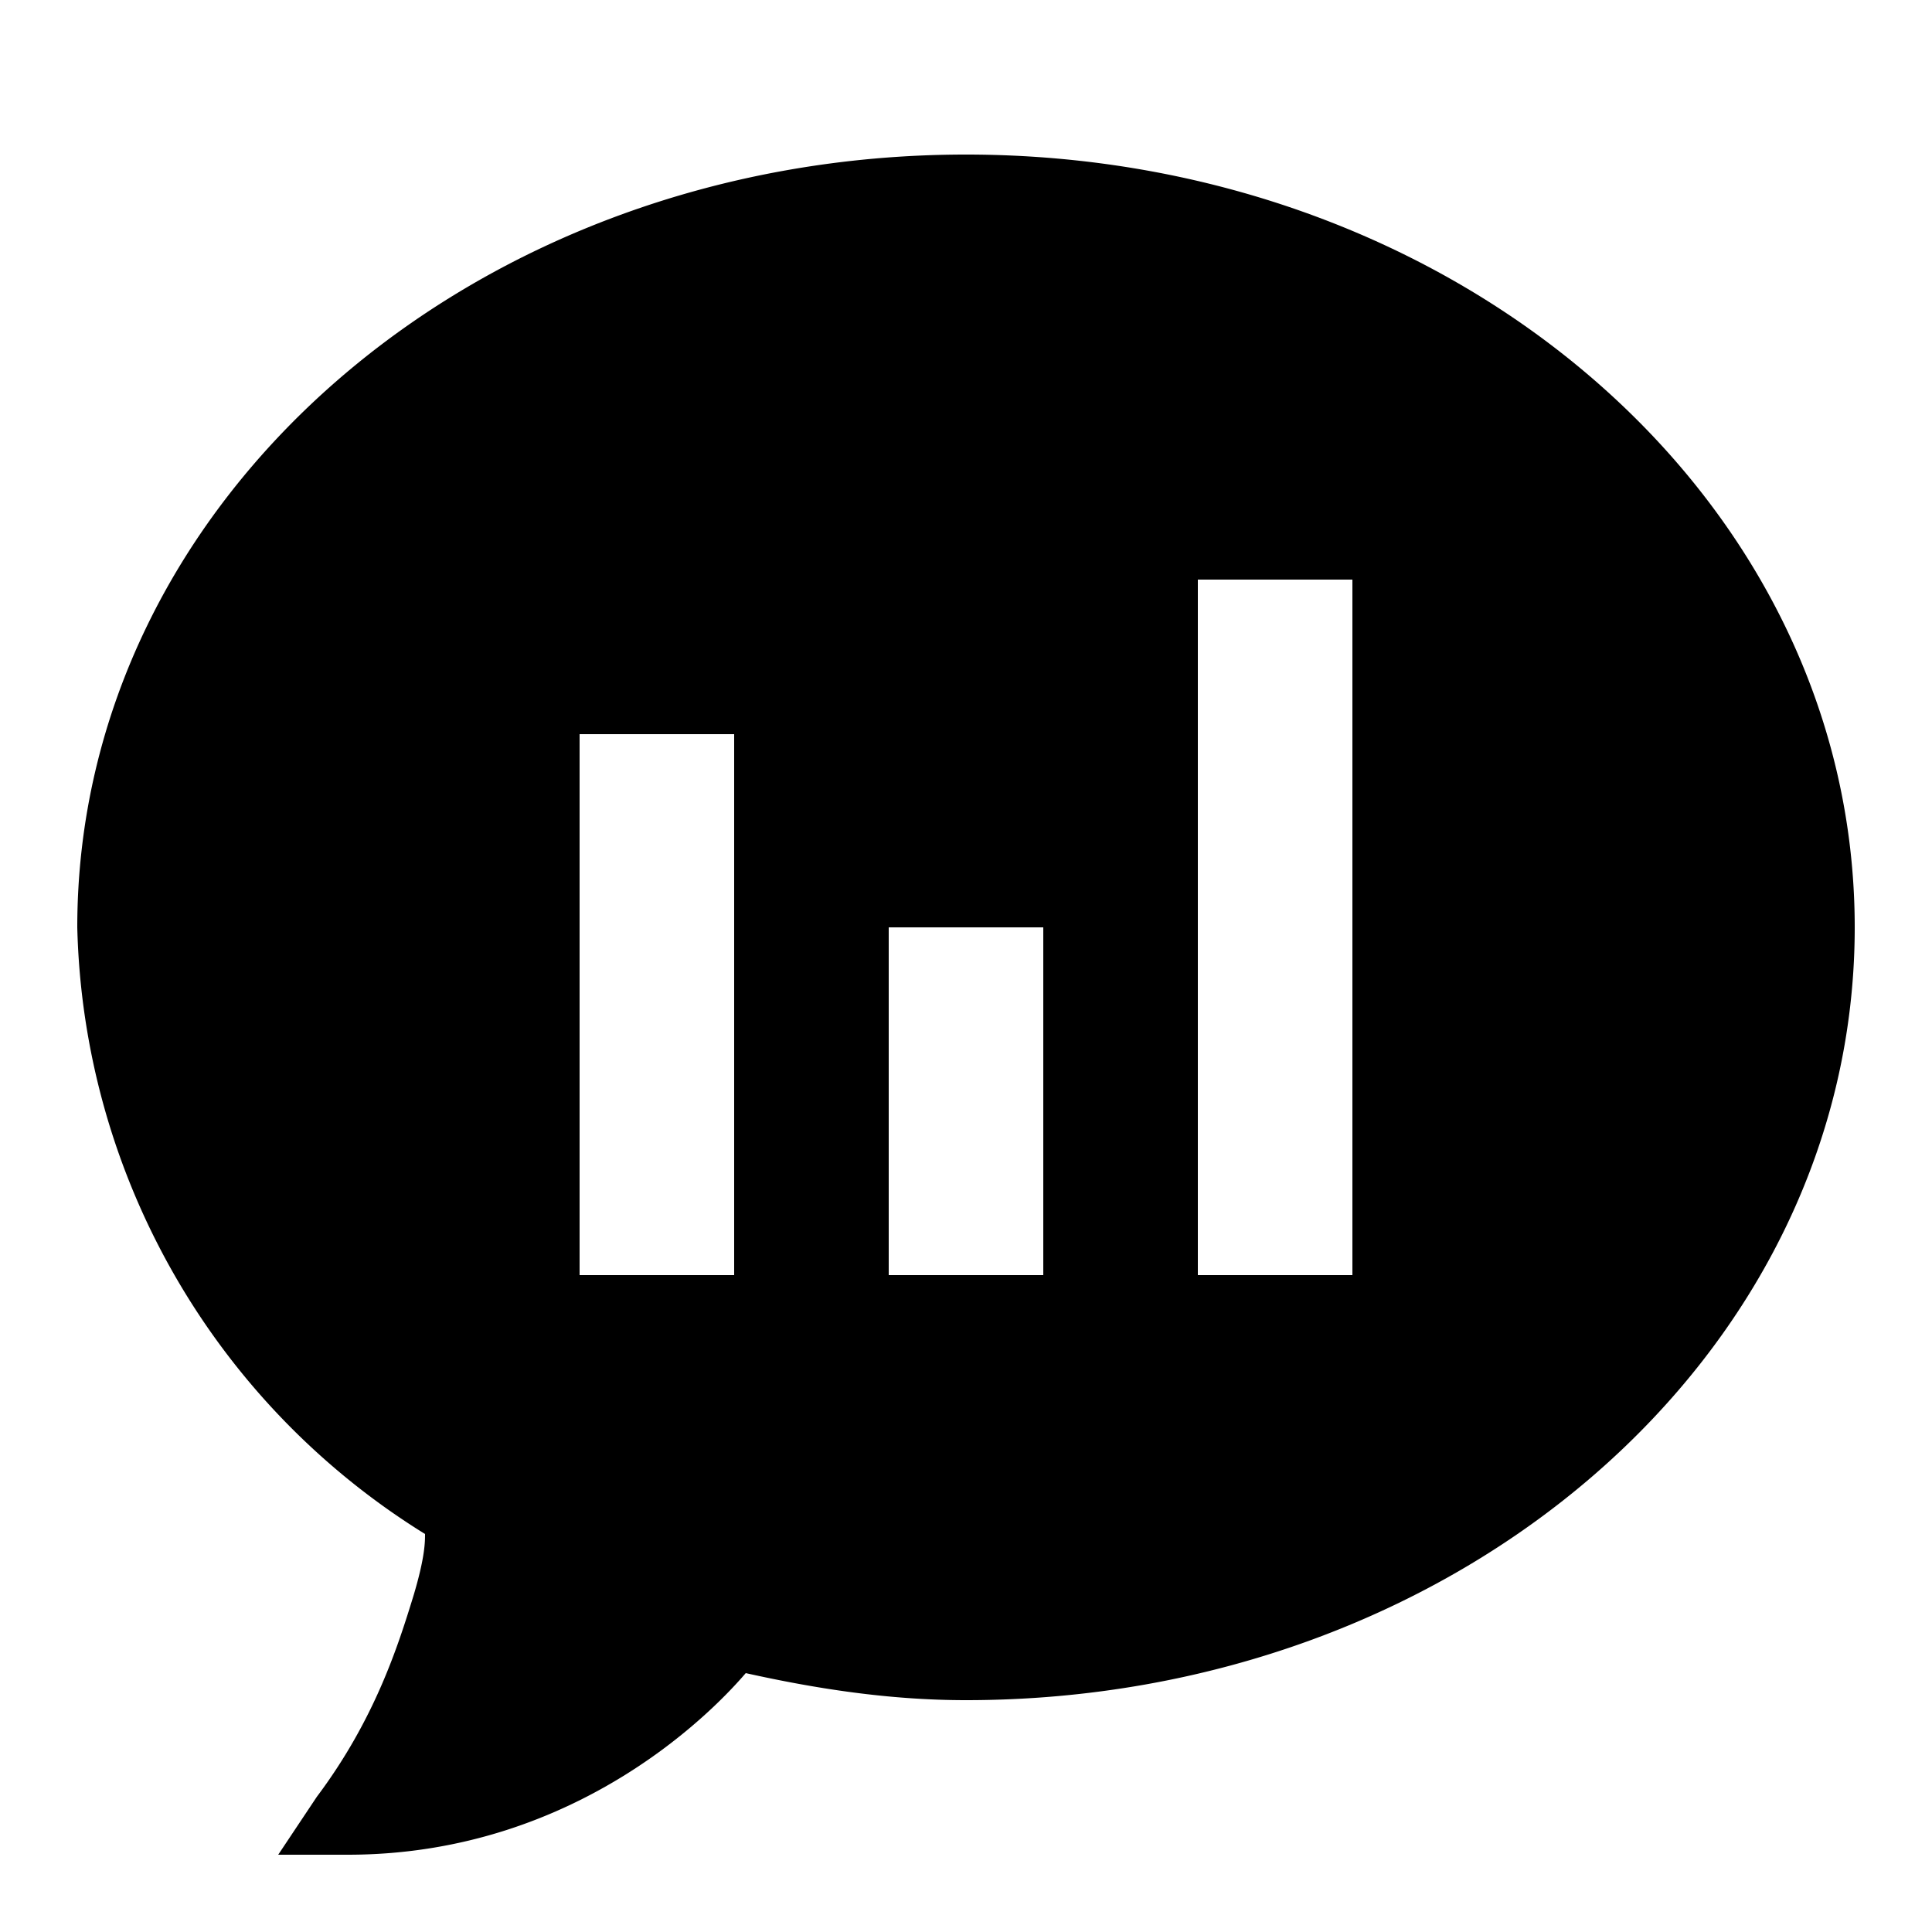 <svg id='member-poll' xmlns='http://www.w3.org/2000/svg' viewBox='0 0 50 50'><path d='M25 4C12.3 4 2 12.9 2 24a19 19 0 0 0 9 15.7c0 .2 0 .6-.3 1.6-.4 1.3-1 3.2-2.5 5.2l-1 1.5H9c6.1 0 9.7-4 10.3-4.7 1.8.4 3.7.7 5.7.7 12.7 0 23-8.9 23-20S37.7 4 25 4zm-6 29h-4V19h4v14zm8 0h-4v-9h4v9zm8 0h-4V15h4v18z'/></svg>
